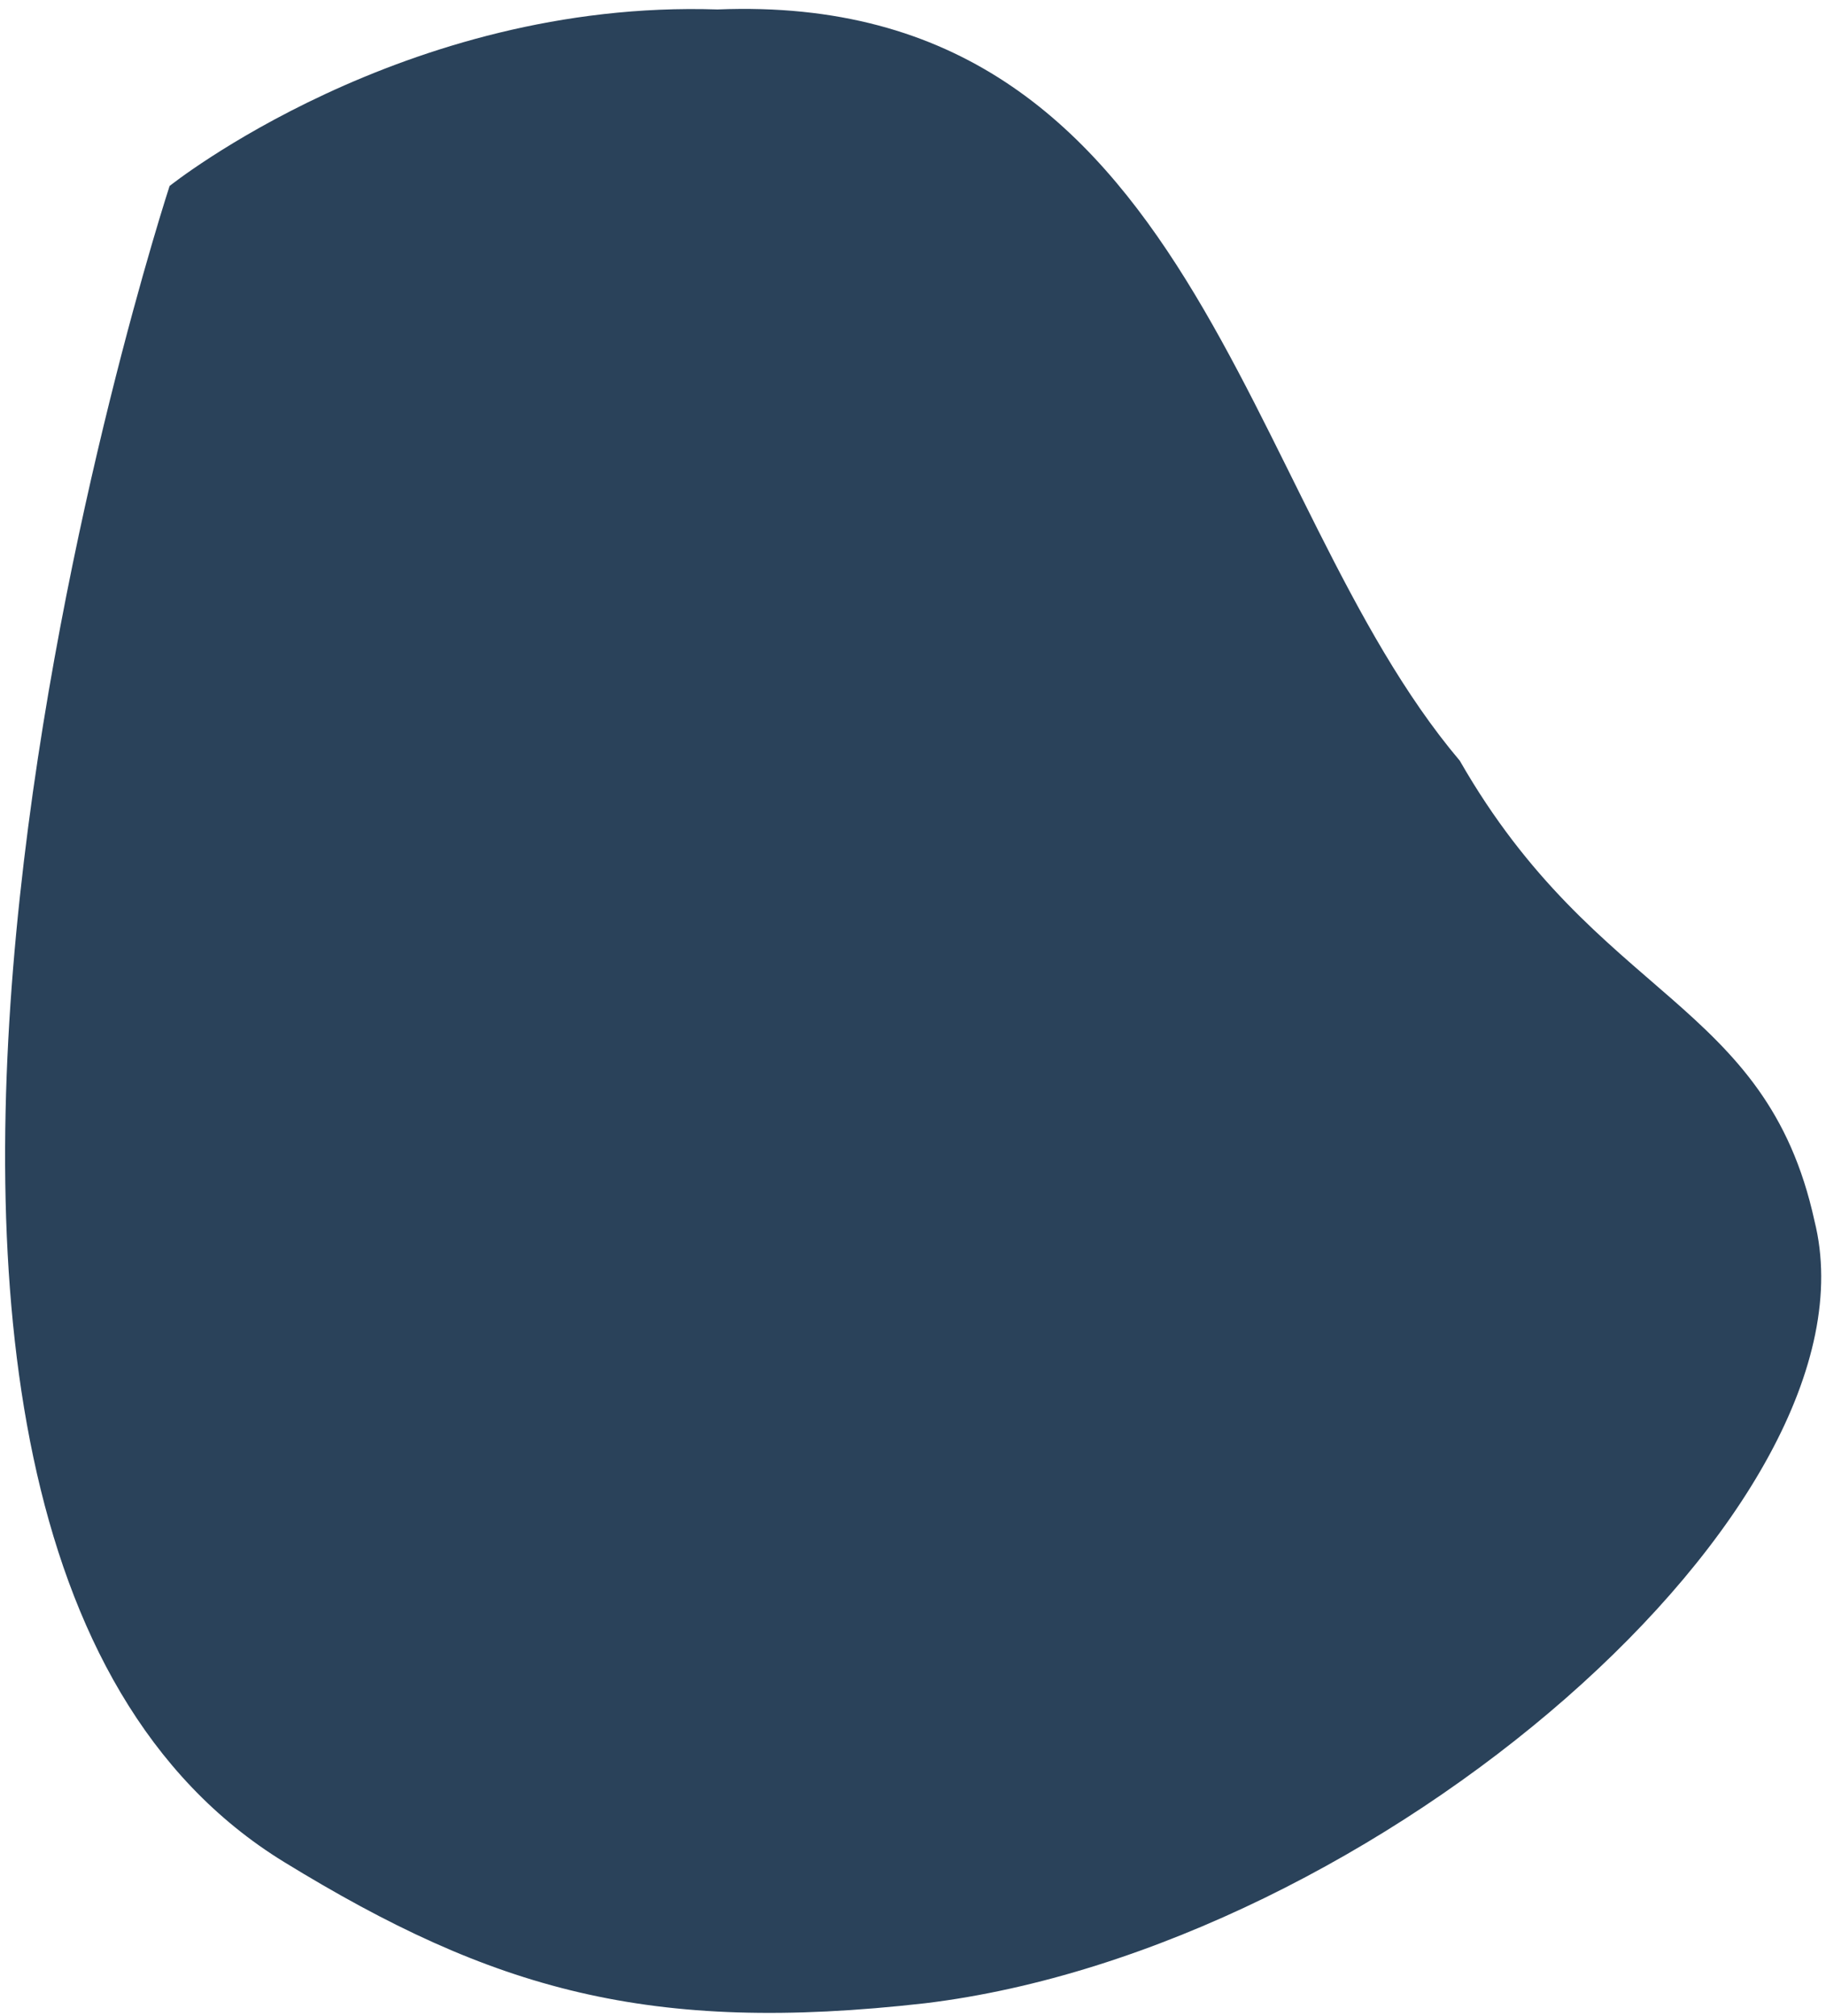 <svg width="192" height="212" viewBox="0 0 192 212" fill="none" xmlns="http://www.w3.org/2000/svg">
<path d="M75.44 0.994C42.387 -0.084 17.833 19.555 17.833 19.555C17.833 19.555 -28.177 160.184 29.886 195.786C51.821 209.236 68.226 213.925 97.29 210.627C144.736 204.877 198.293 158.271 190.788 128.365C185.692 105.06 167.992 105.295 153.493 79.983C130.271 52.526 125.942 -1.067 75.44 0.994Z" fill="#2A425A"/>
</svg>
